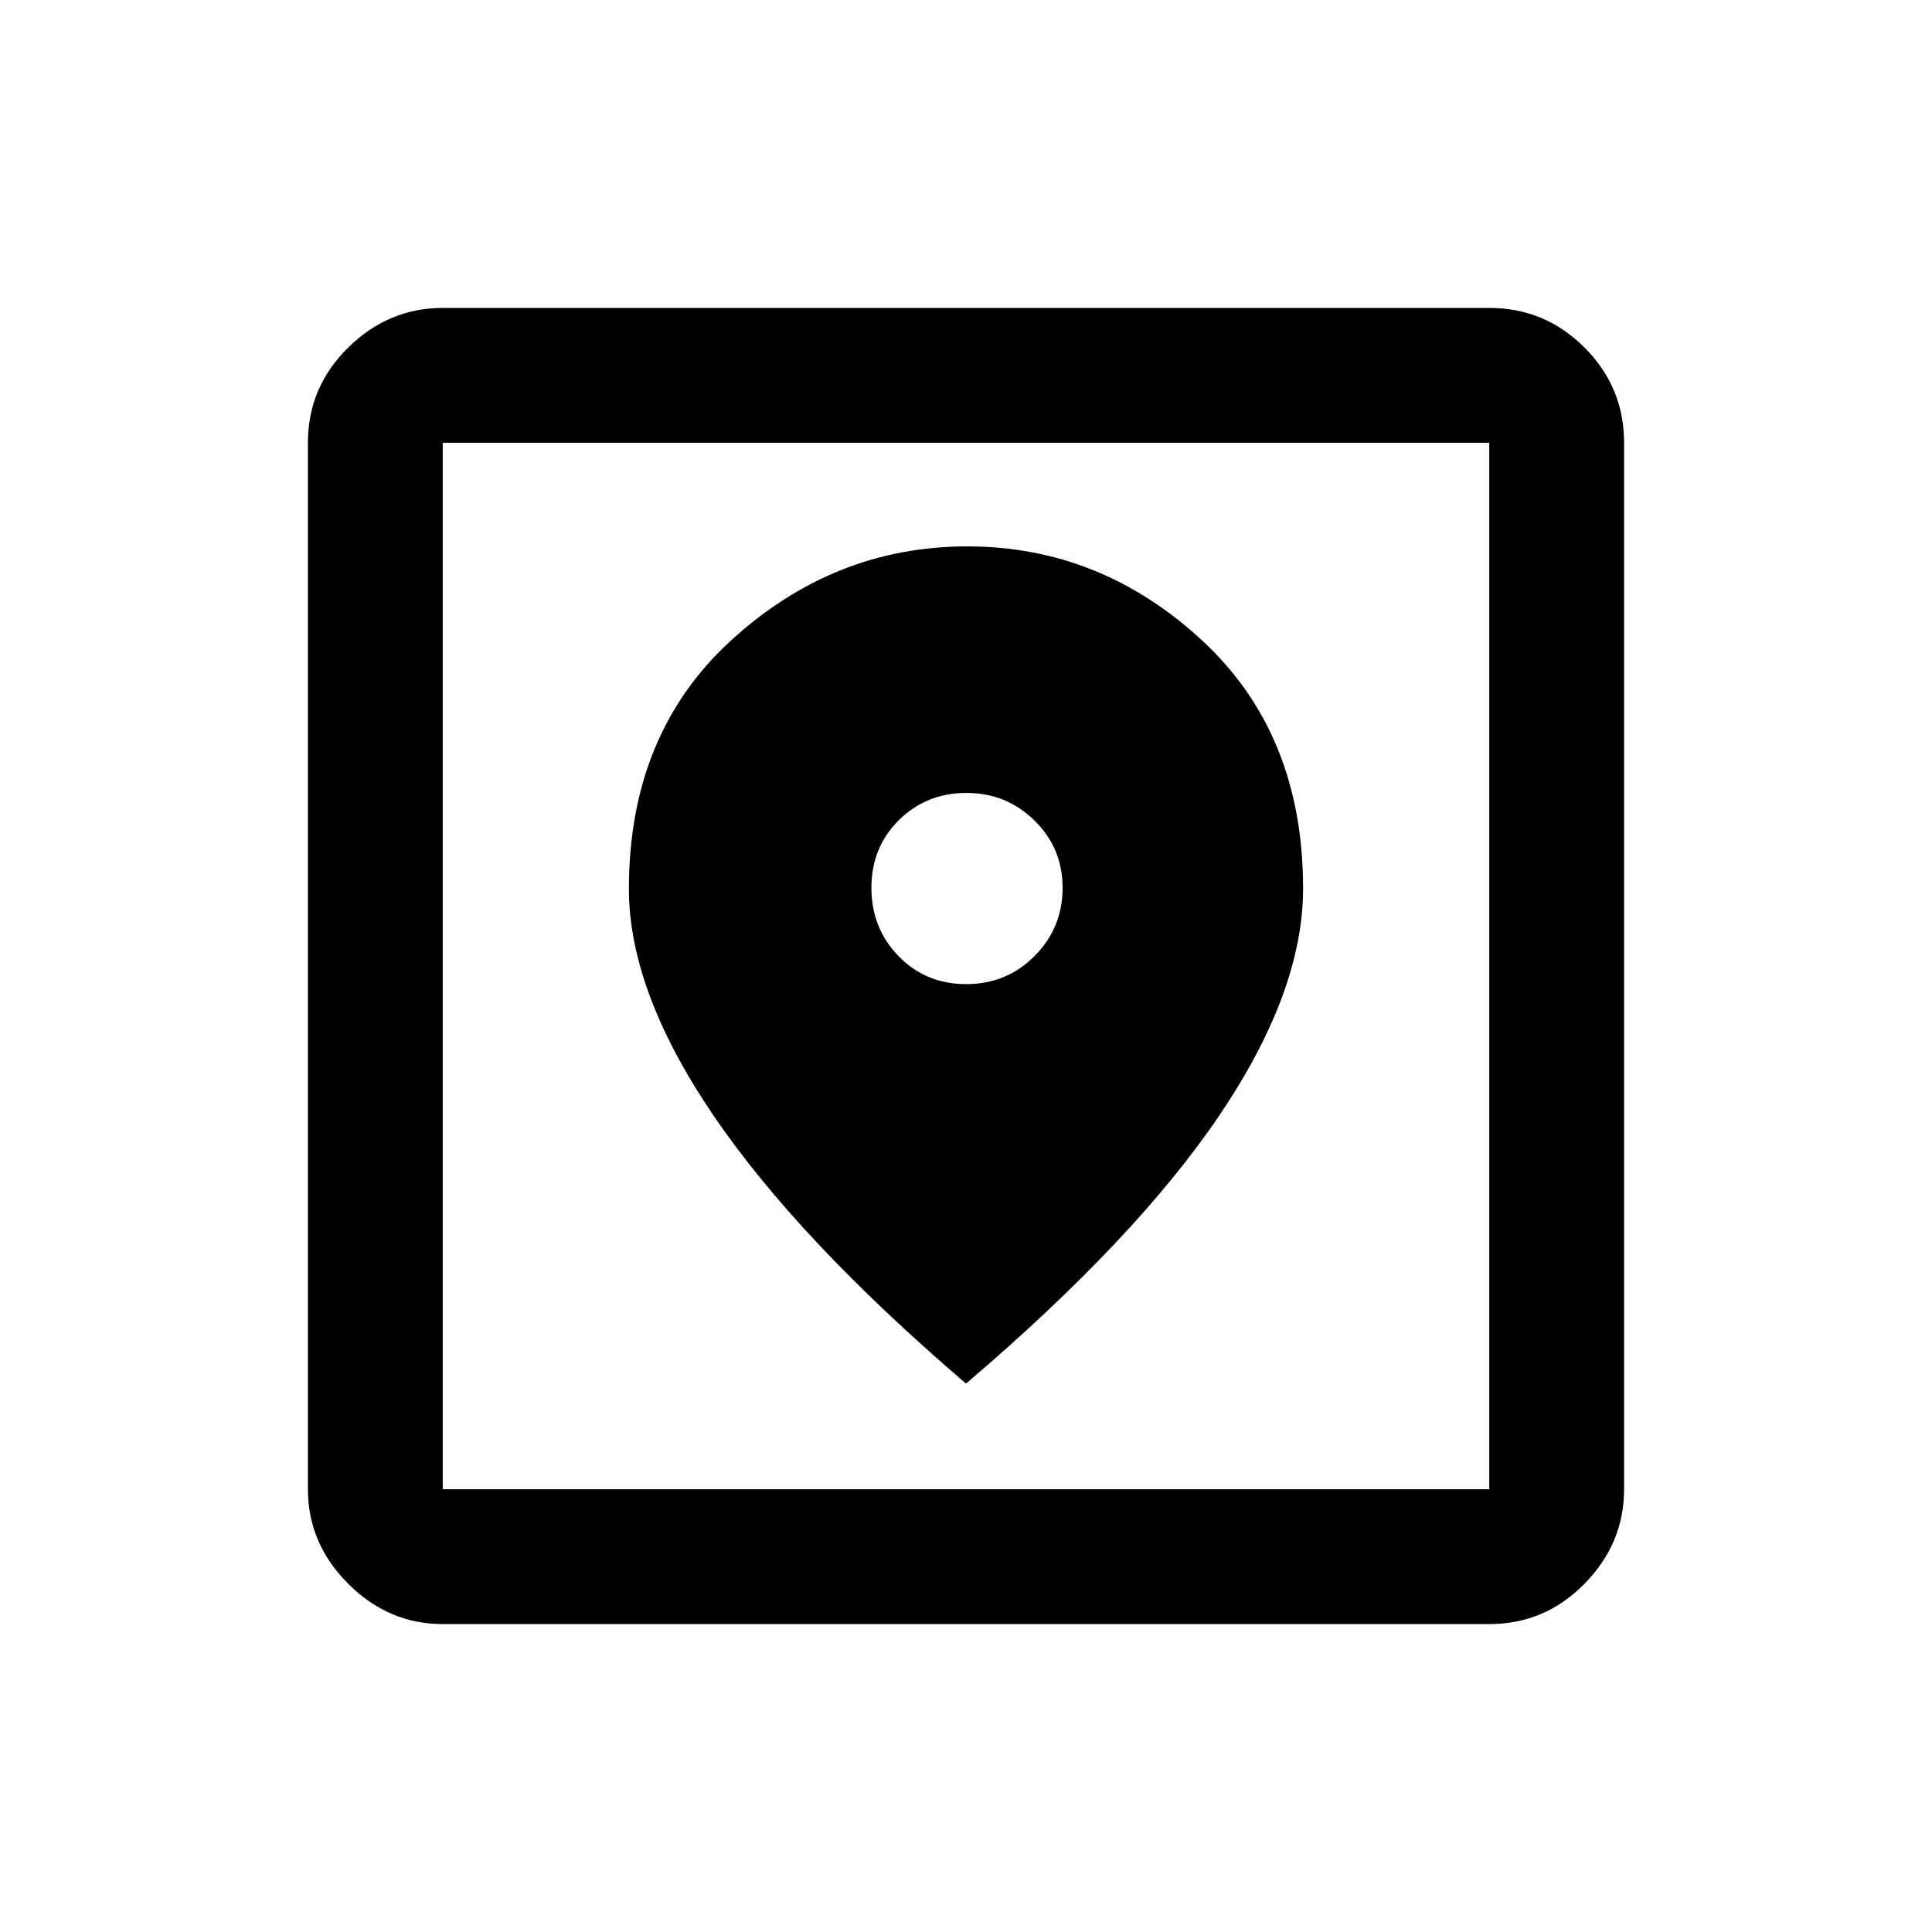 <svg xmlns="http://www.w3.org/2000/svg" height="20" viewBox="0 -960 960 960" width="20"><path d="M220-153q-26.94 0-46.97-20.03Q153-193.06 153-220v-520q0-27.64 20.03-47.32T220-807h520q27.64 0 47.32 19.68T807-740v520q0 26.94-19.68 46.97Q767.64-153 740-153H220Zm0-67h520v-520H220v520Zm260-52.5q84.42-71.88 125.96-133.36 41.54-61.48 41.54-112.68 0-76.96-50.43-123.46-50.42-46.5-116.5-46.5-66.07 0-117.07 46.5t-51 123.64q0 50.86 42 112.61T480-272.5Zm.11-198.5q-20.11 0-33.61-13.89-13.5-13.88-13.5-34 0-20.11 13.68-33.61 13.69-13.5 33.5-13.5Q500-566 514-552.32q14 13.69 14 33.5Q528-499 514.11-485q-13.88 14-34 14ZM220-220v-520 520Z"/></svg>